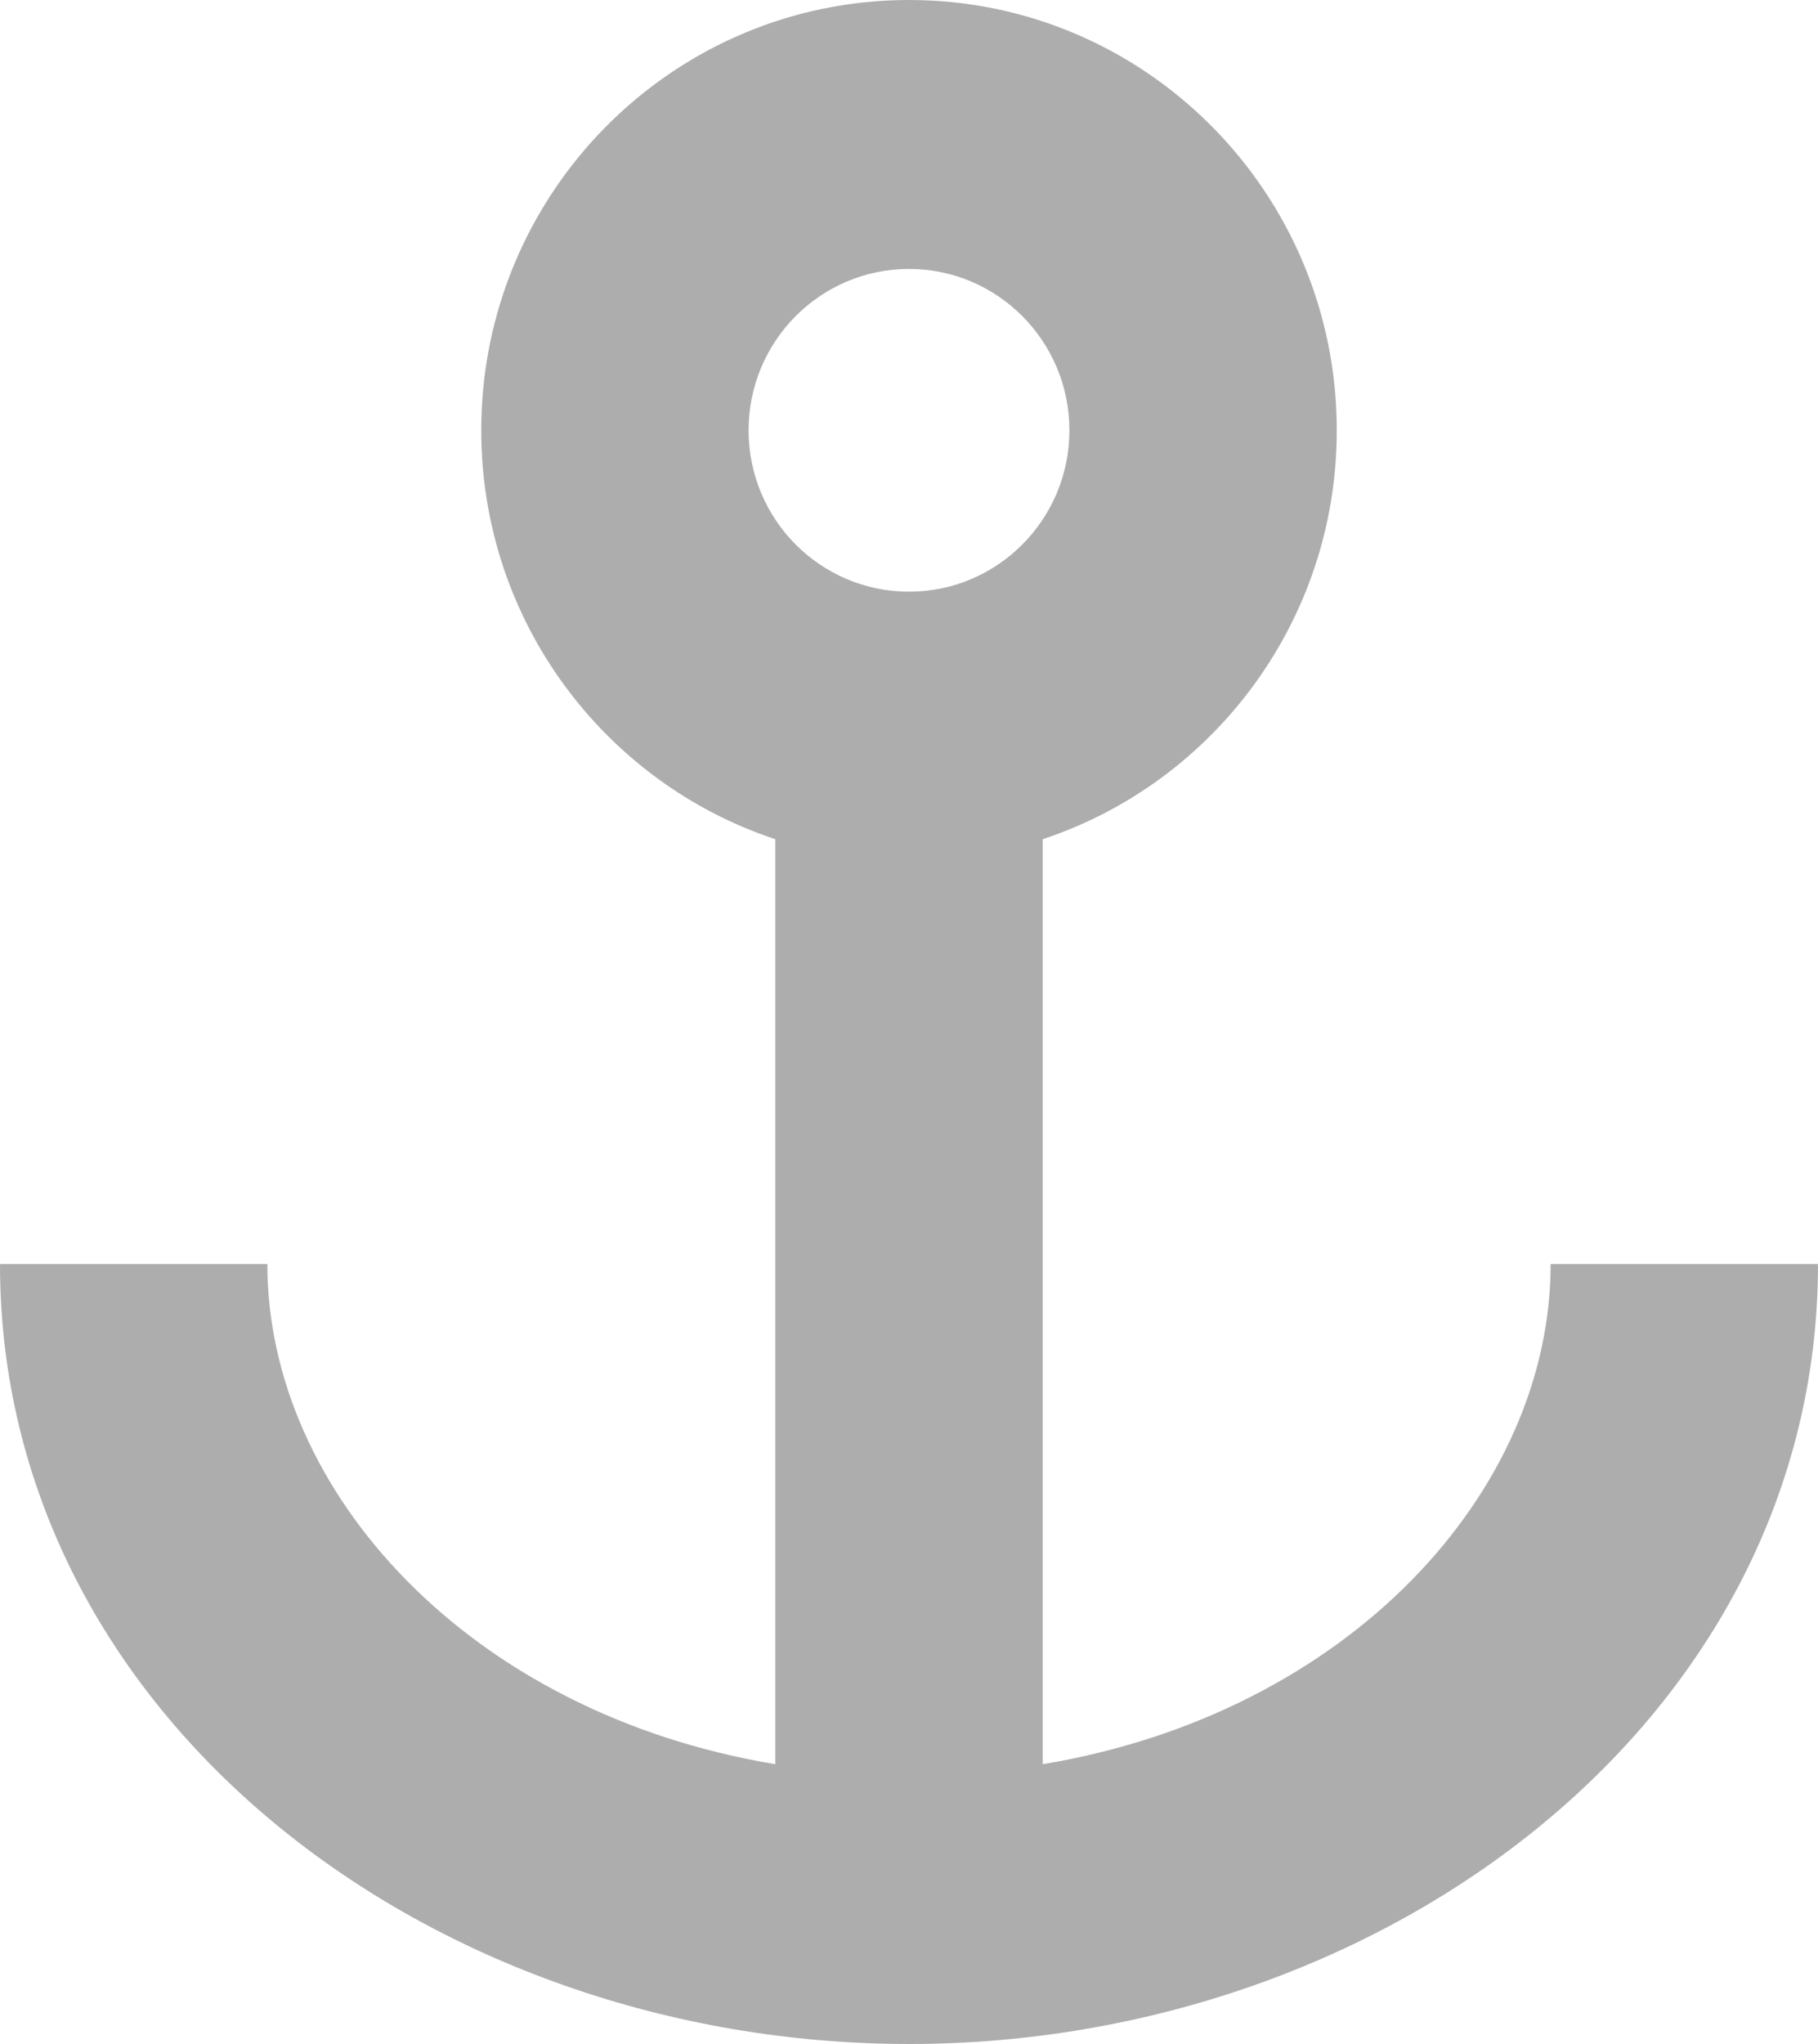 <svg width="250" height="281" viewBox="0 0 250 281" fill="none" xmlns="http://www.w3.org/2000/svg">
<path fill-rule="evenodd" clip-rule="evenodd" d="M125 36.974C112.817 36.974 102.941 46.906 102.941 59.158C102.941 71.41 112.817 81.342 125 81.342C137.183 81.342 147.059 71.41 147.059 59.158C147.059 46.906 137.183 36.974 125 36.974ZM66.177 59.158C66.177 26.486 92.513 0 125 0C157.487 0 183.824 26.486 183.824 59.158C183.824 85.374 166.867 107.607 143.382 115.37V242.535C185.433 235.549 213.235 205.089 213.235 173.776H250C250 236.114 190.627 281 125 281C59.373 281 0 236.114 0 173.776H36.765C36.765 205.089 64.567 235.549 106.618 242.535V115.37C83.133 107.607 66.177 85.374 66.177 59.158Z" fill="#343434" fill-opacity="0.4"/>
</svg>
